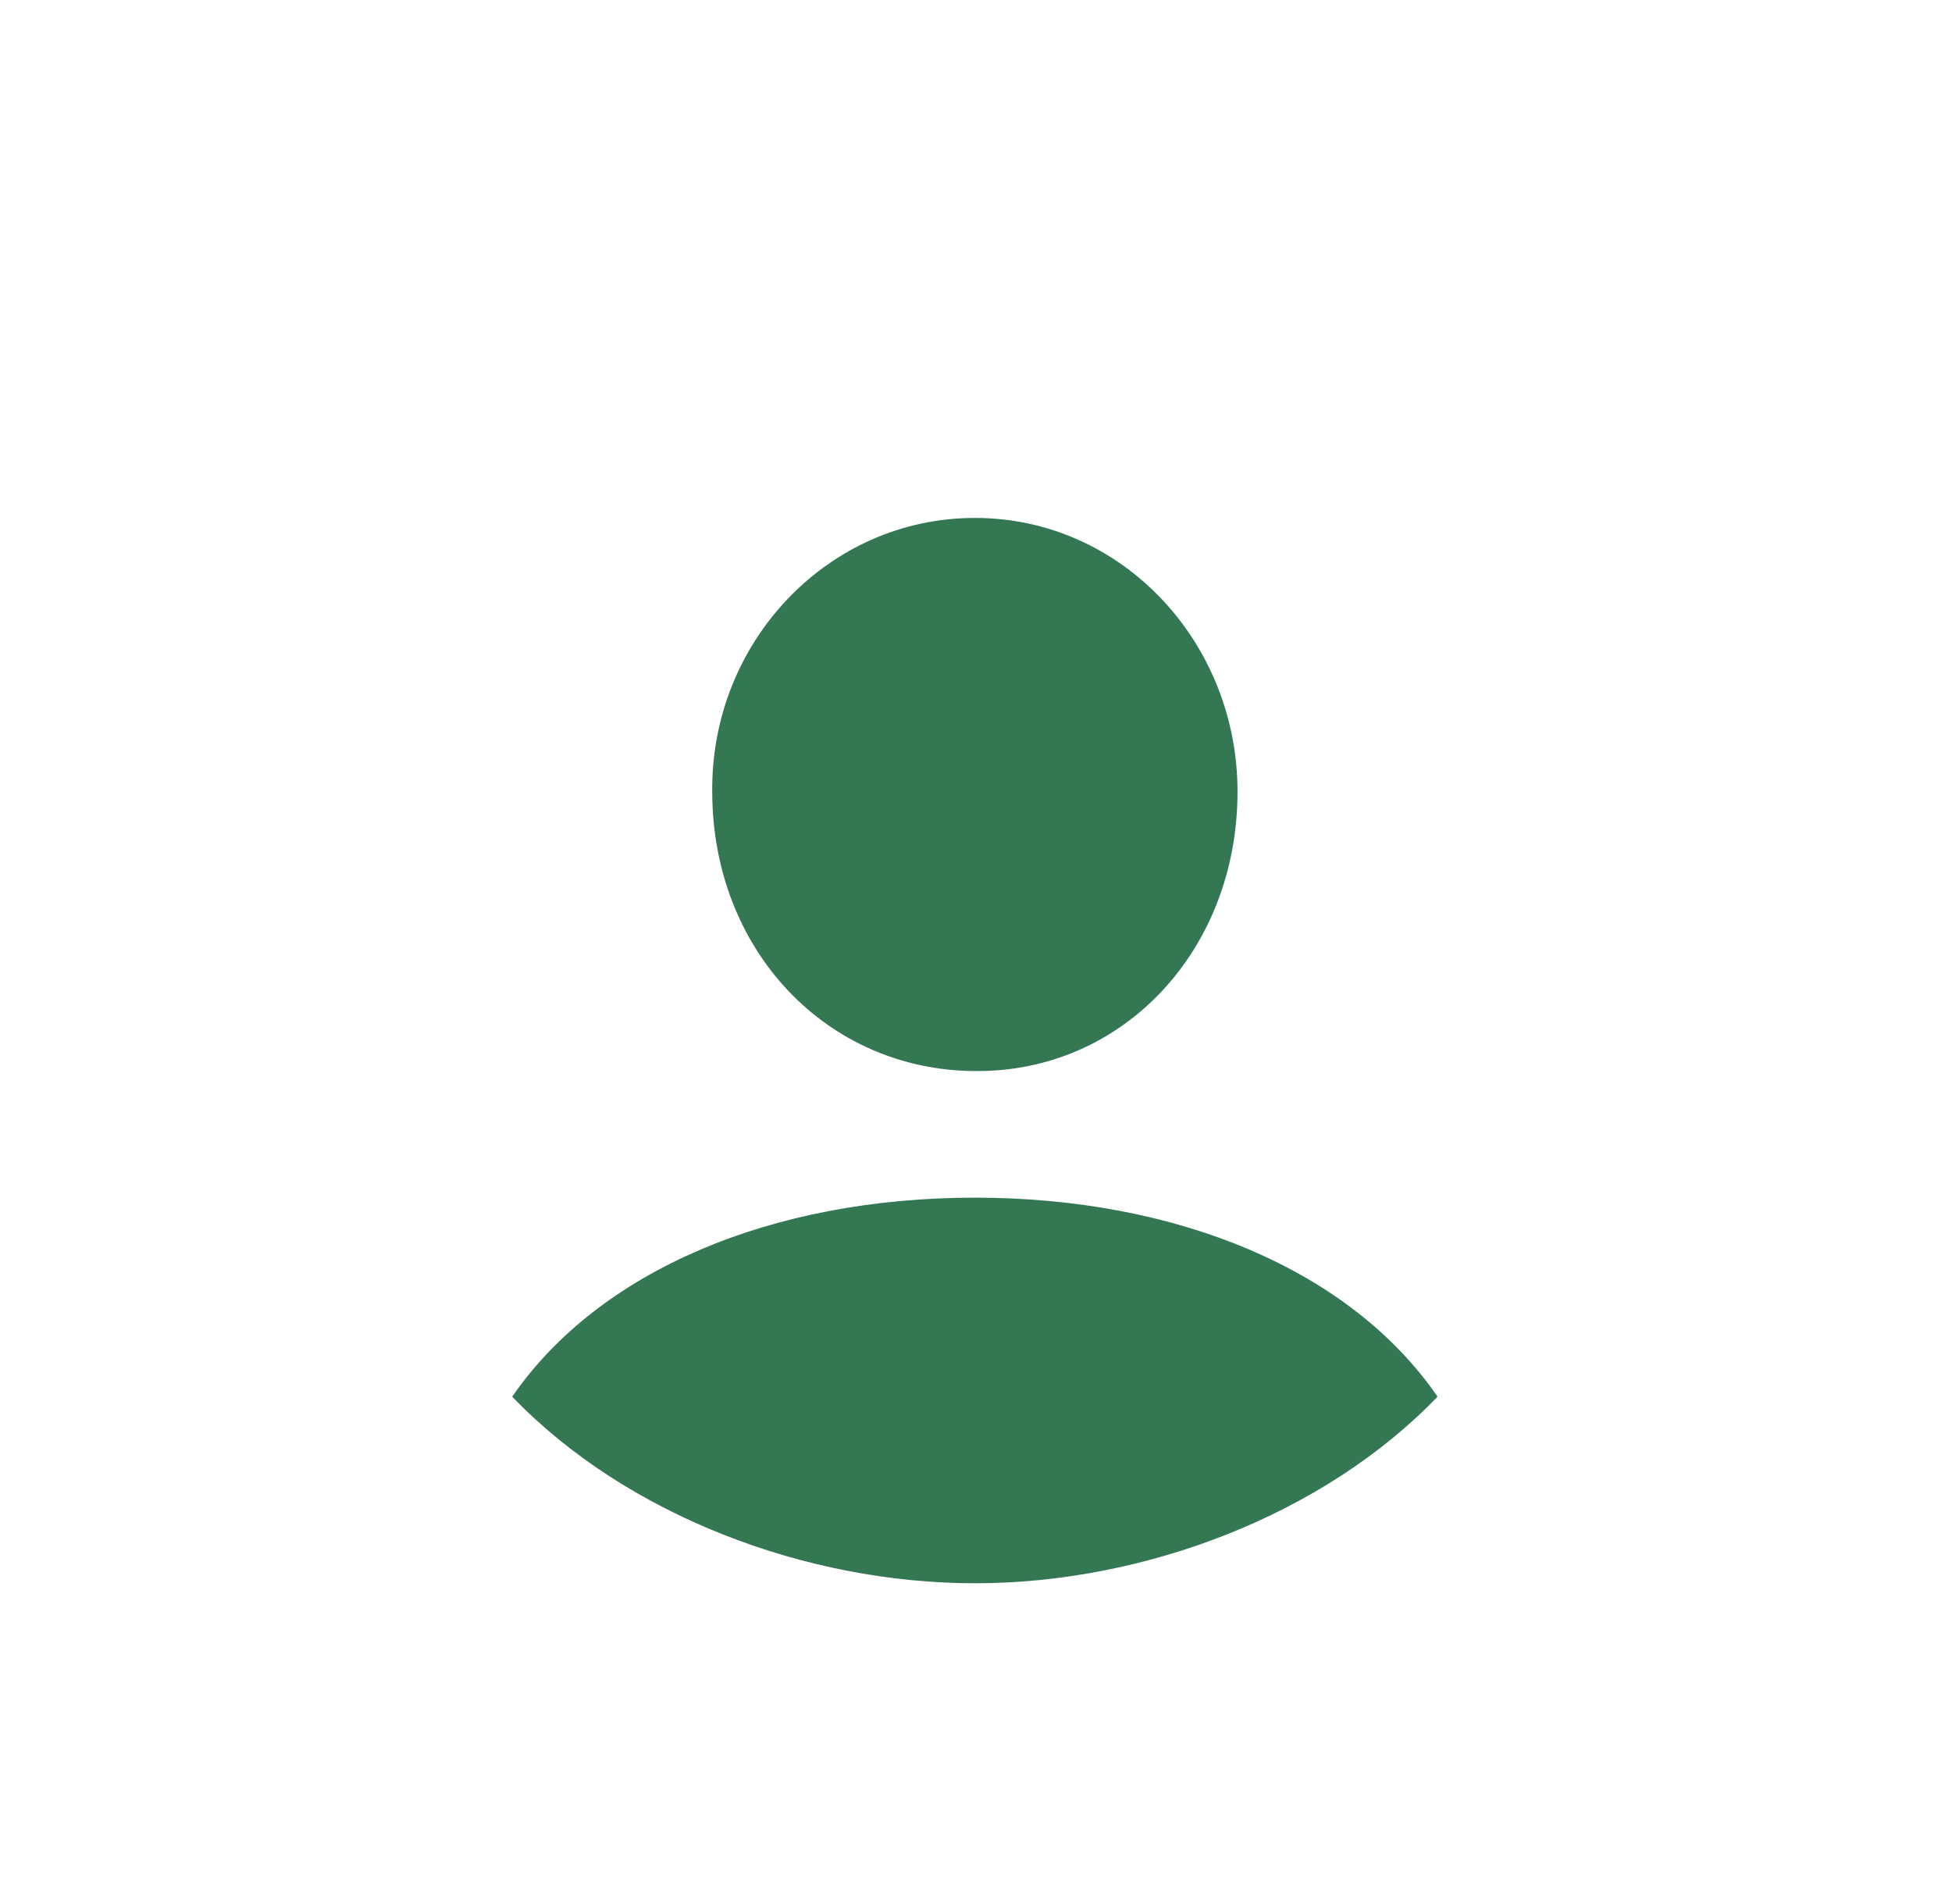 <svg width="40" height="39" viewBox="0 0 40 39" fill="none" xmlns="http://www.w3.org/2000/svg">
<ellipse cx="20" cy="21" rx="13" ry="12" fill="#337753"/>
<g filter="url(#filter0_d_501_4777)">
<path d="M19.992 35C28.762 35 36 27.985 36 19.5C36 11.015 28.746 4 19.977 4C11.223 4 4 11.015 4 19.5C4 27.985 11.238 35 19.992 35ZM19.977 21.943C16.945 21.928 14.595 19.47 14.595 16.217C14.564 13.159 16.961 10.611 19.977 10.611C22.993 10.611 25.359 13.159 25.359 16.217C25.359 19.47 23.008 21.973 19.977 21.943ZM19.977 32.437C16.512 32.437 12.831 31.043 10.496 28.614C12.274 26.036 15.801 24.537 19.977 24.537C24.106 24.537 27.664 26.006 29.458 28.614C27.122 31.043 23.441 32.437 19.977 32.437Z" fill="white"/>
</g>
<defs>
<filter id="filter0_d_501_4777" x="0" y="0" width="40" height="39" filterUnits="userSpaceOnUse" color-interpolation-filters="sRGB">
<feFlood flood-opacity="0" result="BackgroundImageFix"/>
<feColorMatrix in="SourceAlpha" type="matrix" values="0 0 0 0 0 0 0 0 0 0 0 0 0 0 0 0 0 0 127 0" result="hardAlpha"/>
<feOffset/>
<feGaussianBlur stdDeviation="2"/>
<feComposite in2="hardAlpha" operator="out"/>
<feColorMatrix type="matrix" values="0 0 0 0 0 0 0 0 0 0 0 0 0 0 0 0 0 0 0.25 0"/>
<feBlend mode="normal" in2="BackgroundImageFix" result="effect1_dropShadow_501_4777"/>
<feBlend mode="normal" in="SourceGraphic" in2="effect1_dropShadow_501_4777" result="shape"/>
</filter>
</defs>
</svg>
